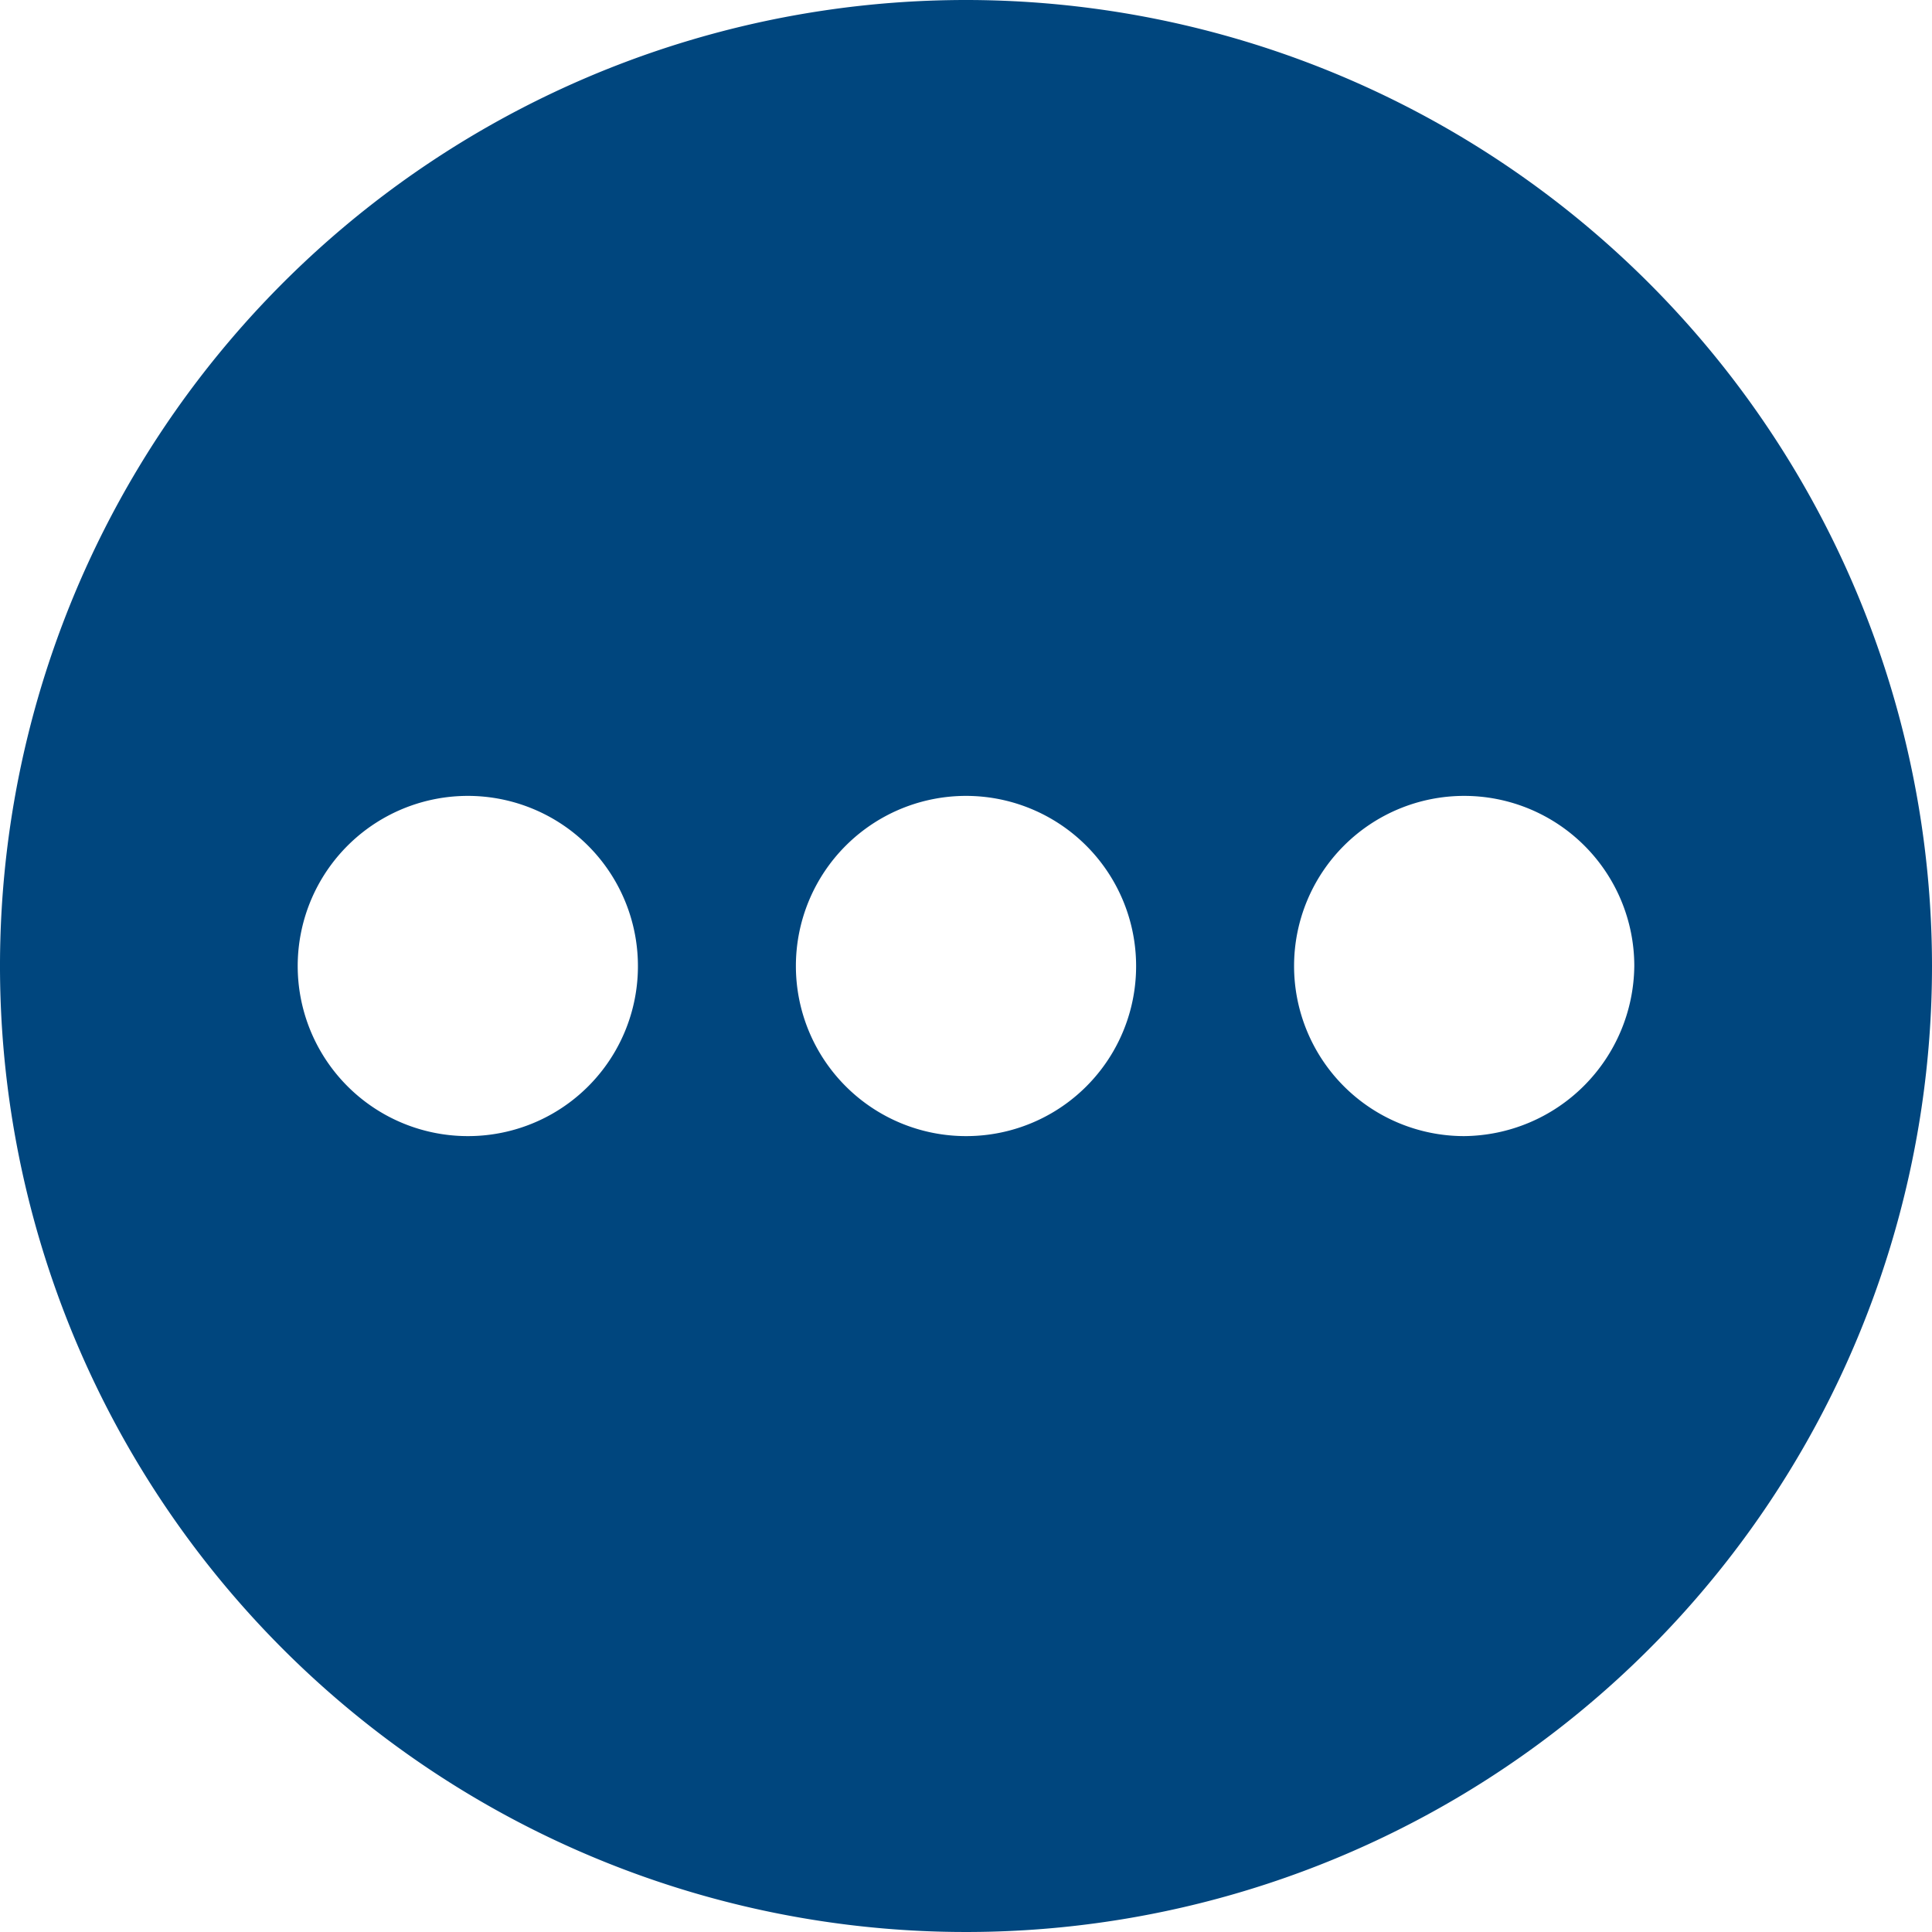 <svg xmlns="http://www.w3.org/2000/svg" viewBox="0 0 64 64">
  <defs>
    <style>
      .cls-1 {
        fill: #00467e;
      }
    </style>
  </defs>
  <g id="noun_880238_cc" transform="translate(-562 -462)">
    <path id="Path_152" data-name="Path 152" class="cls-1" d="M50.2,18.2a32,32,0,1,0,32,32A32.016,32.016,0,0,0,50.2,18.2ZM33.7,55.835A5.635,5.635,0,1,1,39.332,50.2,5.626,5.626,0,0,1,33.7,55.835Zm16.5,0A5.635,5.635,0,1,1,55.835,50.2,5.626,5.626,0,0,1,50.2,55.835Zm16.5,0A5.635,5.635,0,1,1,72.338,50.2,5.691,5.691,0,0,1,66.7,55.835Z" transform="translate(543.8 443.8)"/>
  </g>
</svg>
